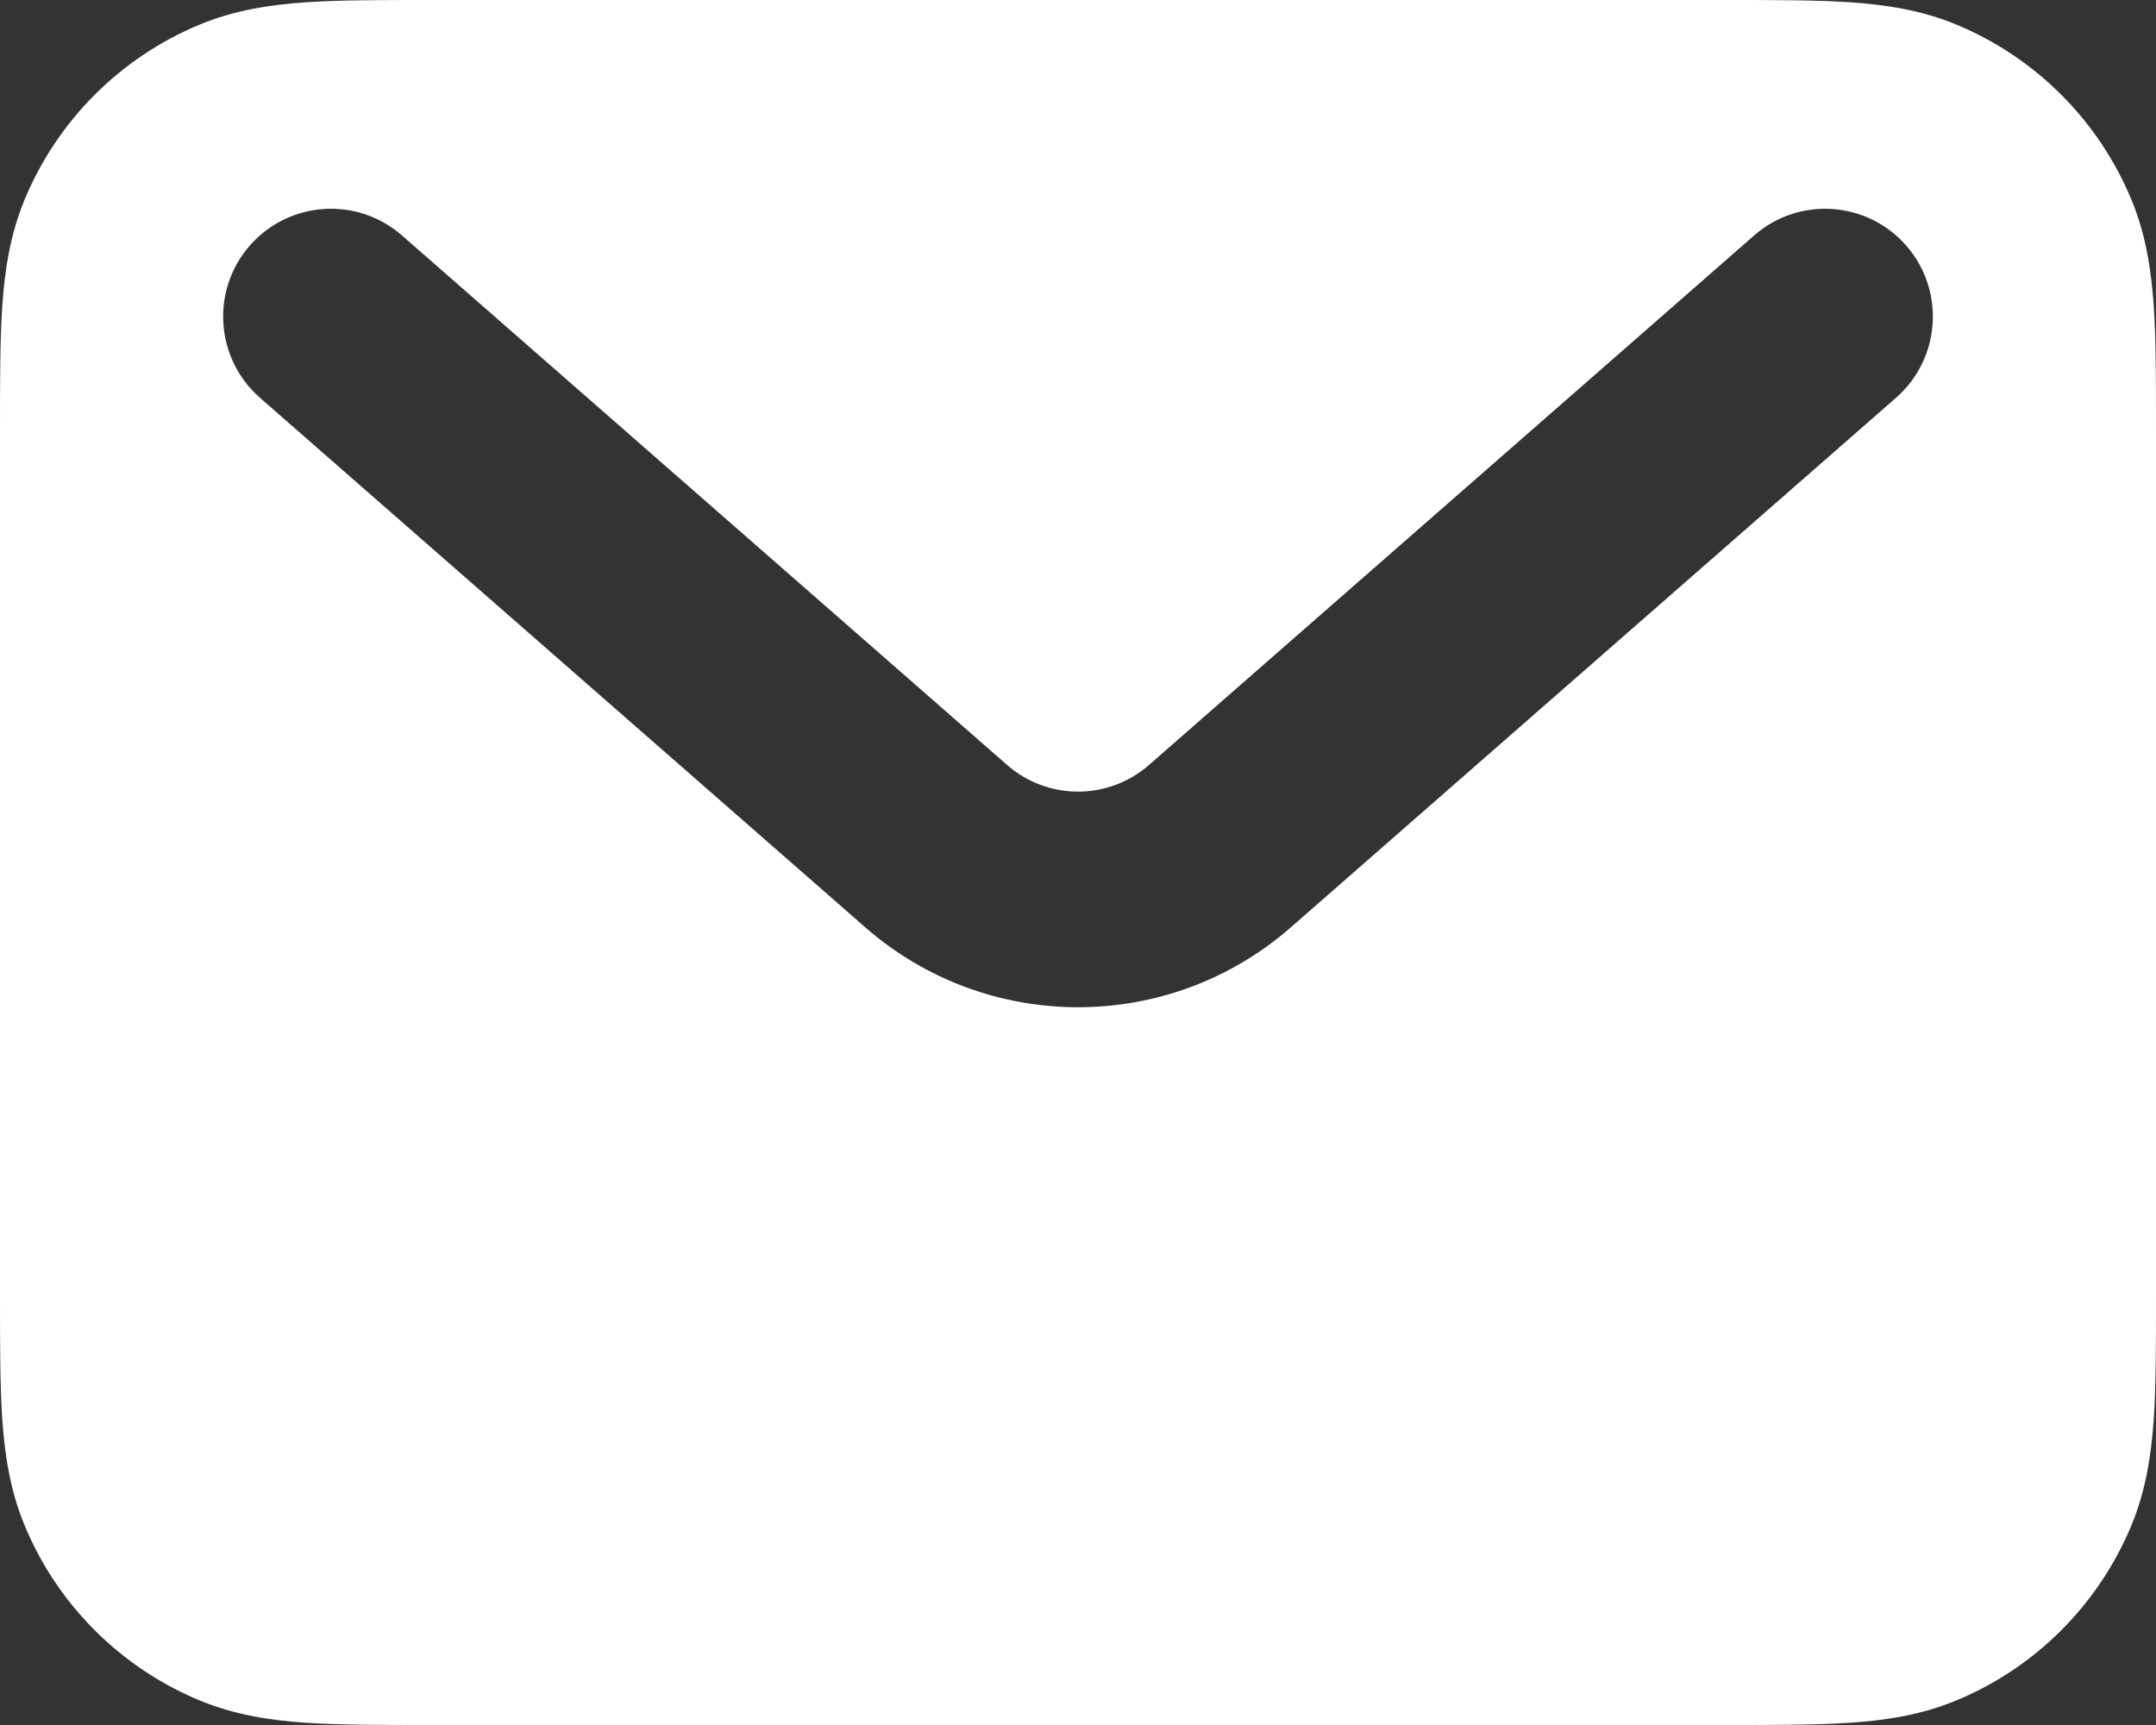 <svg width="20" height="16" viewBox="0 0 20 16" fill="none" xmlns="http://www.w3.org/2000/svg">
<rect x="0" y="0" width="20" height="16" fill="#333333" stroke="none"/>
<g clip-path="url(#clip0_192_412)">
<path fill-rule="evenodd" clip-rule="evenodd" d="M3.968 0H16.032C16.471 0 16.849 0 17.162 0.021C17.492 0.044 17.822 0.093 18.148 0.228C18.883 0.533 19.467 1.117 19.772 1.852C19.907 2.178 19.956 2.508 19.979 2.838C20 3.151 20 3.53 20 3.968V12.032C20 12.471 20 12.849 19.979 13.163C19.956 13.492 19.907 13.822 19.772 14.148C19.467 14.883 18.883 15.467 18.148 15.772C17.822 15.907 17.492 15.957 17.162 15.979C16.849 16 16.471 16 16.032 16H3.968C3.529 16 3.151 16 2.838 15.979C2.508 15.957 2.178 15.907 1.852 15.772C1.117 15.467 0.533 14.883 0.228 14.148C0.093 13.822 0.044 13.493 0.021 13.163C0 12.849 0 12.471 0 12.032V3.968C0 3.53 0 3.151 0.021 2.838C0.044 2.508 0.093 2.178 0.228 1.852C0.533 1.117 1.117 0.533 1.852 0.228C2.178 0.093 2.508 0.044 2.838 0.021C3.151 0 3.529 0 3.968 0ZM2.317 2.278C2.681 1.862 3.313 1.82 3.729 2.184L9.342 7.095C9.719 7.425 10.281 7.425 10.659 7.095L16.272 2.184C16.687 1.82 17.319 1.862 17.683 2.278C18.046 2.693 18.004 3.325 17.589 3.689L11.976 8.6C10.845 9.59 9.156 9.59 8.025 8.6L2.411 3.689C1.996 3.325 1.954 2.693 2.317 2.278L2.317 2.278Z" fill="white"/>
</g>
<defs>
<clipPath id="clip0_192_412">
<rect width="20" height="16" fill="white"/>
</clipPath>
</defs>
</svg>
